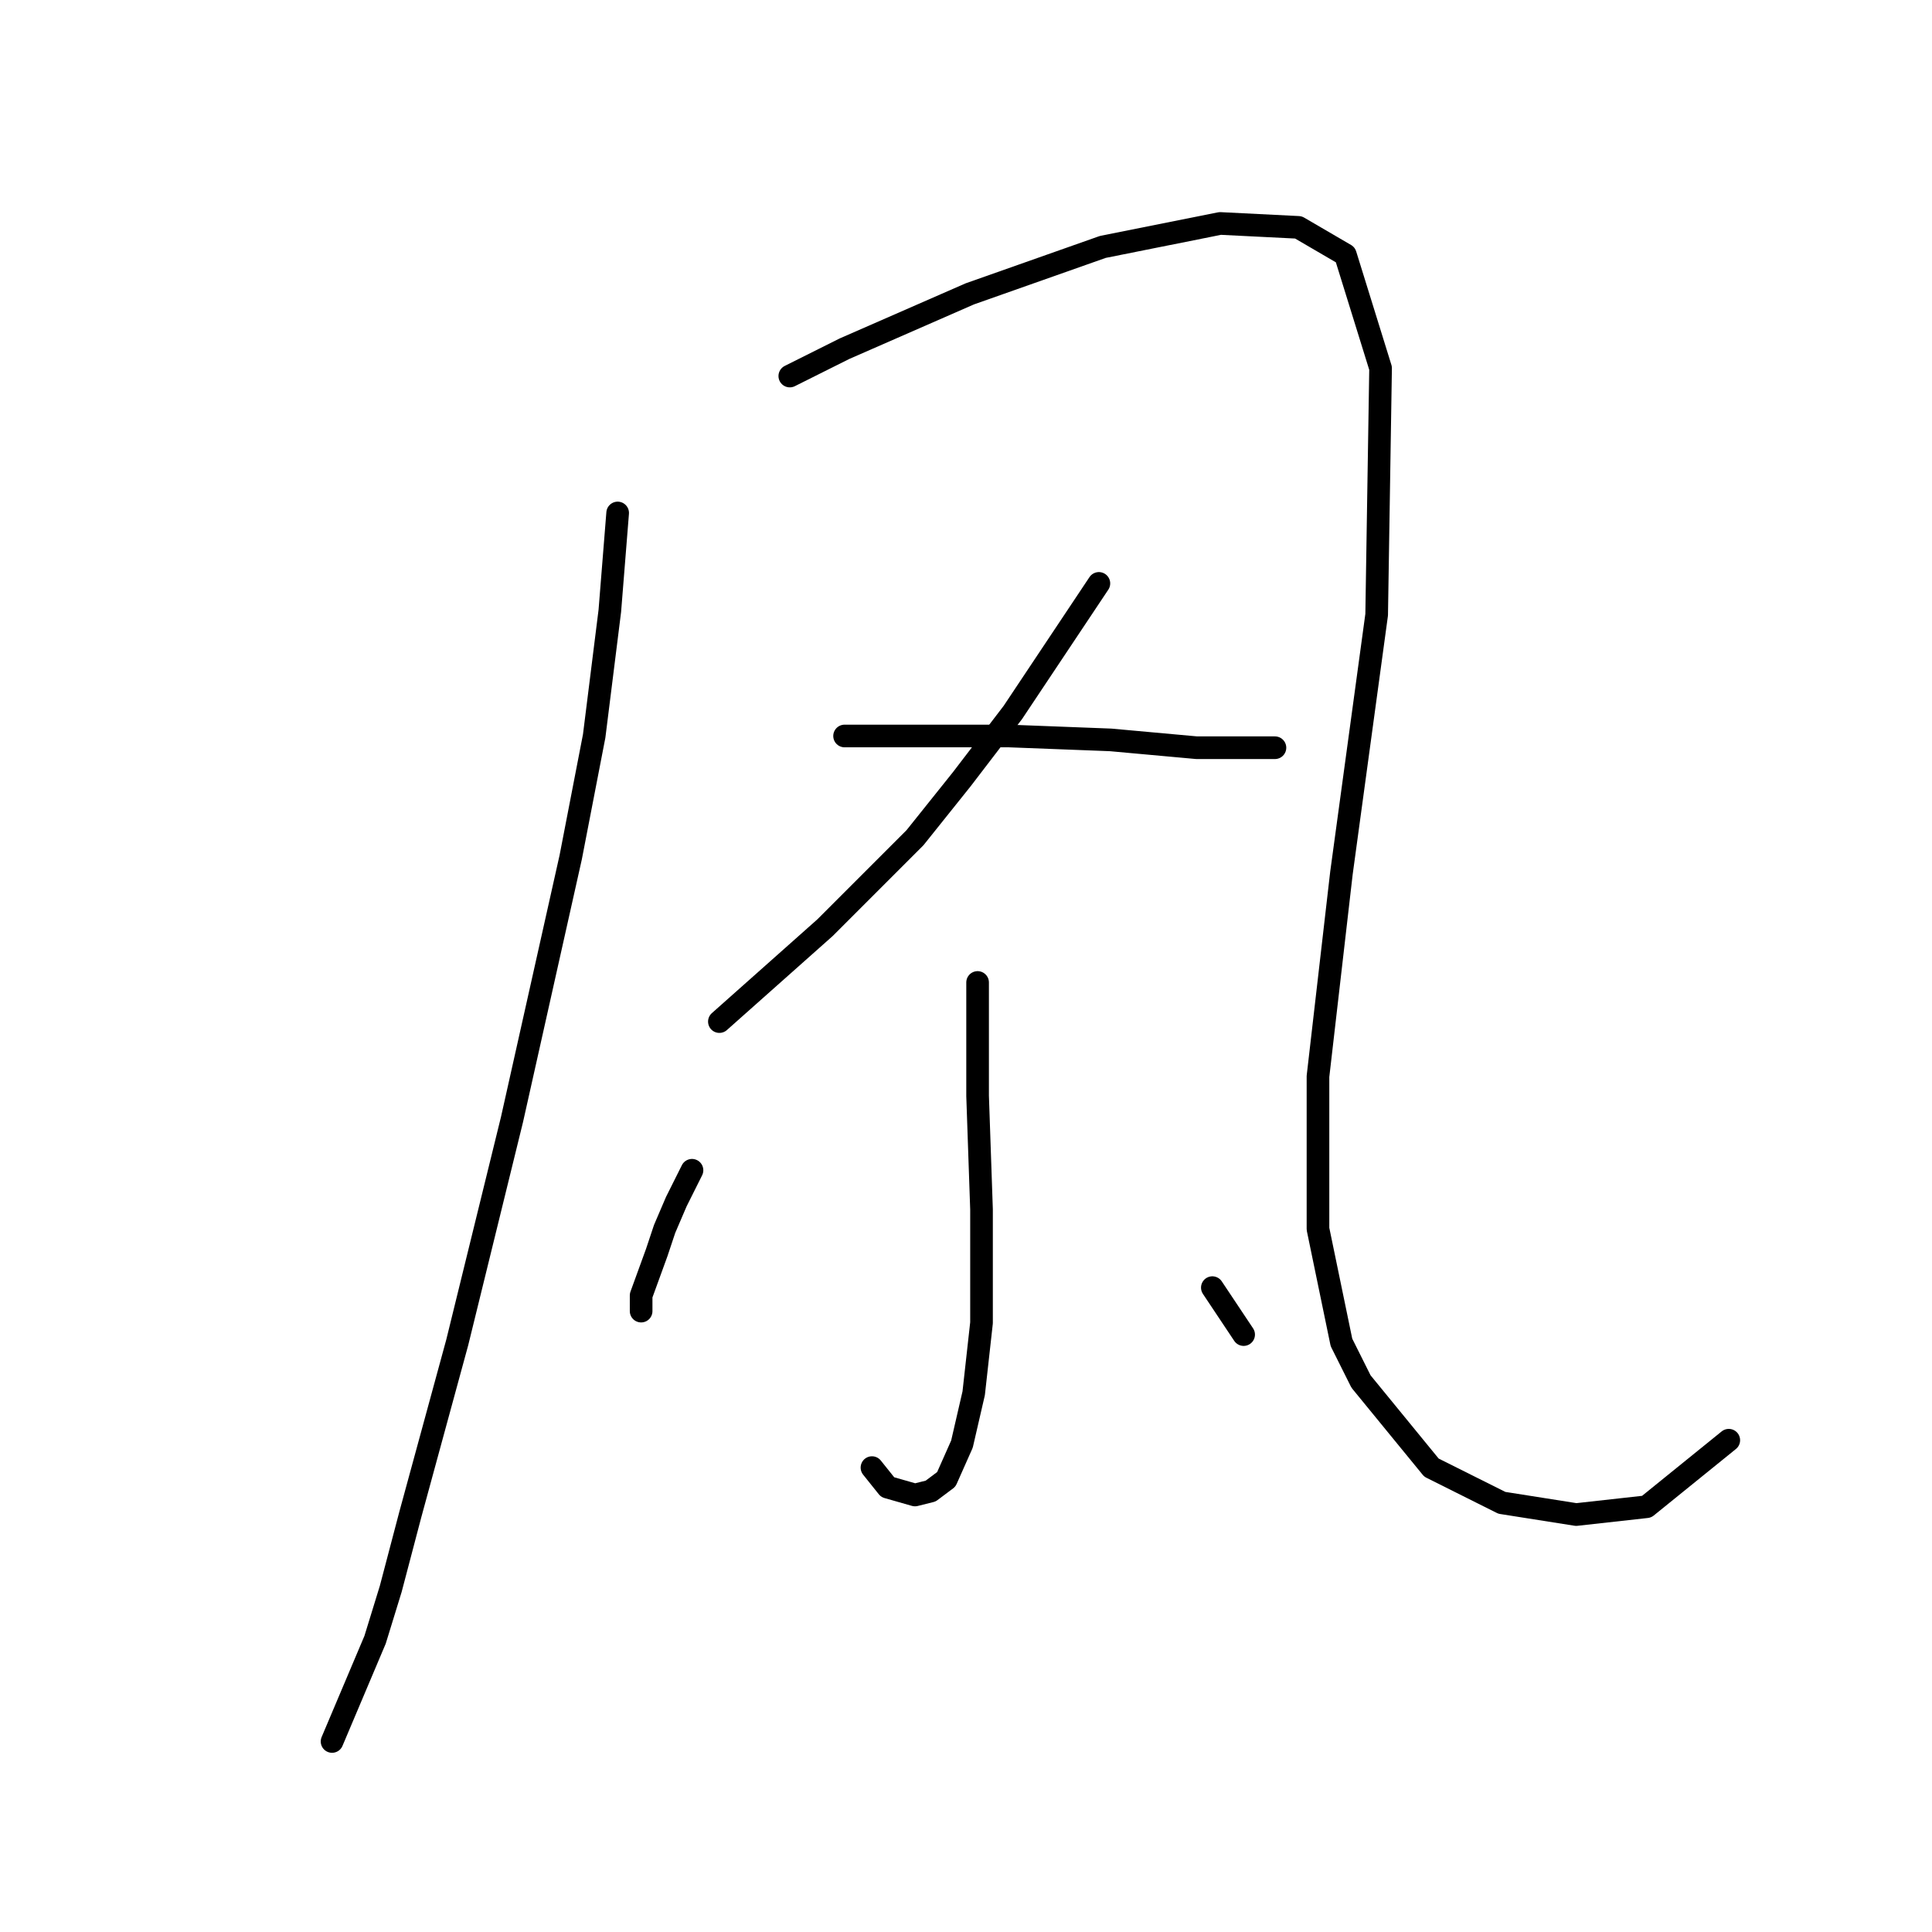 <?xml version="1.0" standalone="no"?>
    <svg width="256" height="256" xmlns="http://www.w3.org/2000/svg" version="1.1">
    <polyline stroke="black" stroke-width="3" stroke-linecap="round" fill="transparent" stroke-linejoin="round" points="81.843 67.972 80.806 80.932 78.732 97.522 75.622 113.593 67.846 148.326 60.588 177.876 54.367 200.686 51.775 210.536 49.701 217.276 43.999 230.754 43.999 230.754 " />
        <polyline stroke="black" stroke-width="3" stroke-linecap="round" fill="transparent" stroke-linejoin="round" points="104.653 49.828 111.911 46.199 128.5 38.941 146.126 32.72 161.679 29.609 172.047 30.128 178.268 33.757 182.934 48.791 182.415 81.451 177.75 115.666 174.639 142.624 174.639 162.842 177.75 177.876 180.342 183.06 189.673 194.465 199.005 199.131 208.855 200.686 218.186 199.649 229.073 190.836 229.073 190.836 " />
        <polyline stroke="black" stroke-width="3" stroke-linecap="round" fill="transparent" stroke-linejoin="round" points="145.608 77.304 134.203 94.411 127.463 103.224 121.242 111 109.319 122.924 99.987 131.219 95.322 135.366 95.322 135.366 " />
        <polyline stroke="black" stroke-width="3" stroke-linecap="round" fill="transparent" stroke-linejoin="round" points="111.911 97.522 119.169 97.522 126.427 97.522 133.684 97.522 147.163 98.04 158.568 99.077 166.345 99.077 168.937 99.077 168.937 99.077 " />
        <polyline stroke="black" stroke-width="3" stroke-linecap="round" fill="transparent" stroke-linejoin="round" points="129.537 130.182 129.537 137.44 129.537 145.216 130.056 160.25 130.056 175.284 129.019 184.615 127.463 191.355 125.39 196.021 123.316 197.576 121.242 198.094 117.614 197.057 115.54 194.465 115.54 194.465 " />
        <polyline stroke="black" stroke-width="3" stroke-linecap="round" fill="transparent" stroke-linejoin="round" points="91.693 155.066 89.619 159.213 88.064 162.842 87.027 165.952 84.953 171.655 84.953 173.729 84.953 173.729 " />
        <polyline stroke="black" stroke-width="3" stroke-linecap="round" fill="transparent" stroke-linejoin="round" points="160.642 170.618 164.789 176.839 164.789 176.839 " />
        </svg>